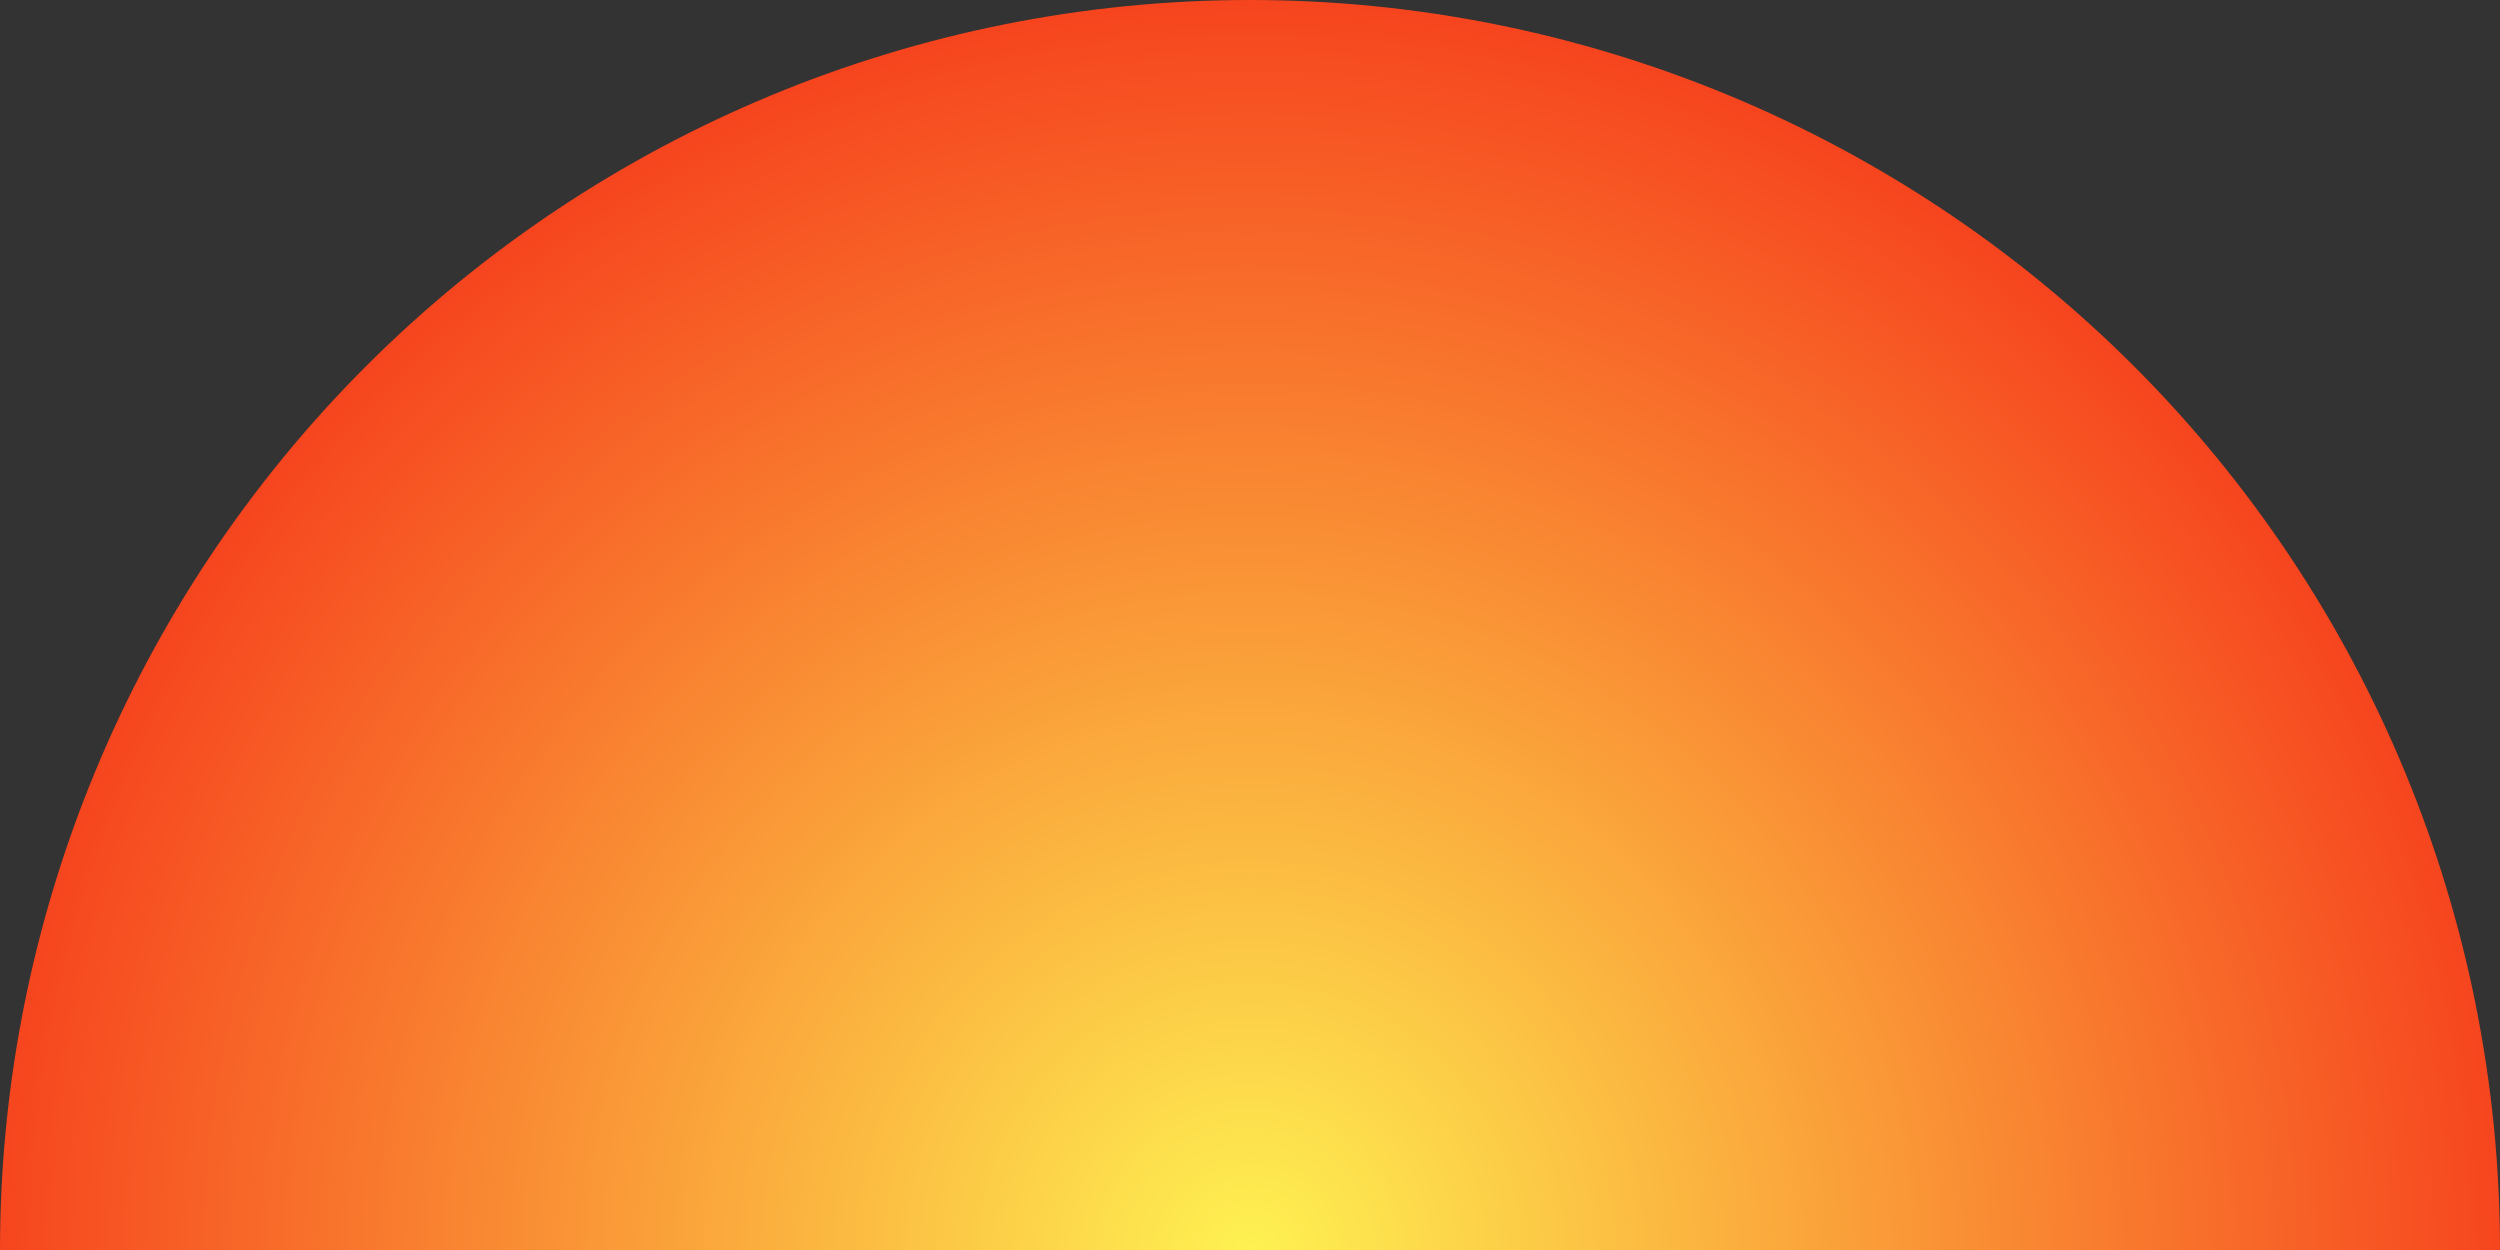 <?xml version="1.0" encoding="UTF-8"?>
<svg xmlns="http://www.w3.org/2000/svg" width="590" height="295" viewBox="0 0 590 295" fill="none">
  <rect x="0" y="0" width="590" height="295" fill="#333333" stroke="none"/>
  <path d="M590 295C590 216.761 558.92 141.727 503.596 86.403C448.273 31.08 373.239 5.90687e-06 295 0C216.761 -5.90687e-06 141.727 31.08 86.403 86.403C31.08 141.727 1.18137e-05 216.761 0 295L295 295H590Z" fill="url(#paint0_radial_0_143)"></path>
  <defs>
    <radialGradient id="paint0_radial_0_143" cx="0" cy="0" r="1" gradientUnits="userSpaceOnUse" gradientTransform="translate(295 295) rotate(90) scale(295)">
      <stop stop-color="#FEF252"></stop>
      <stop offset="1" stop-color="#F6441E"></stop>
    </radialGradient>
  </defs>
</svg>
